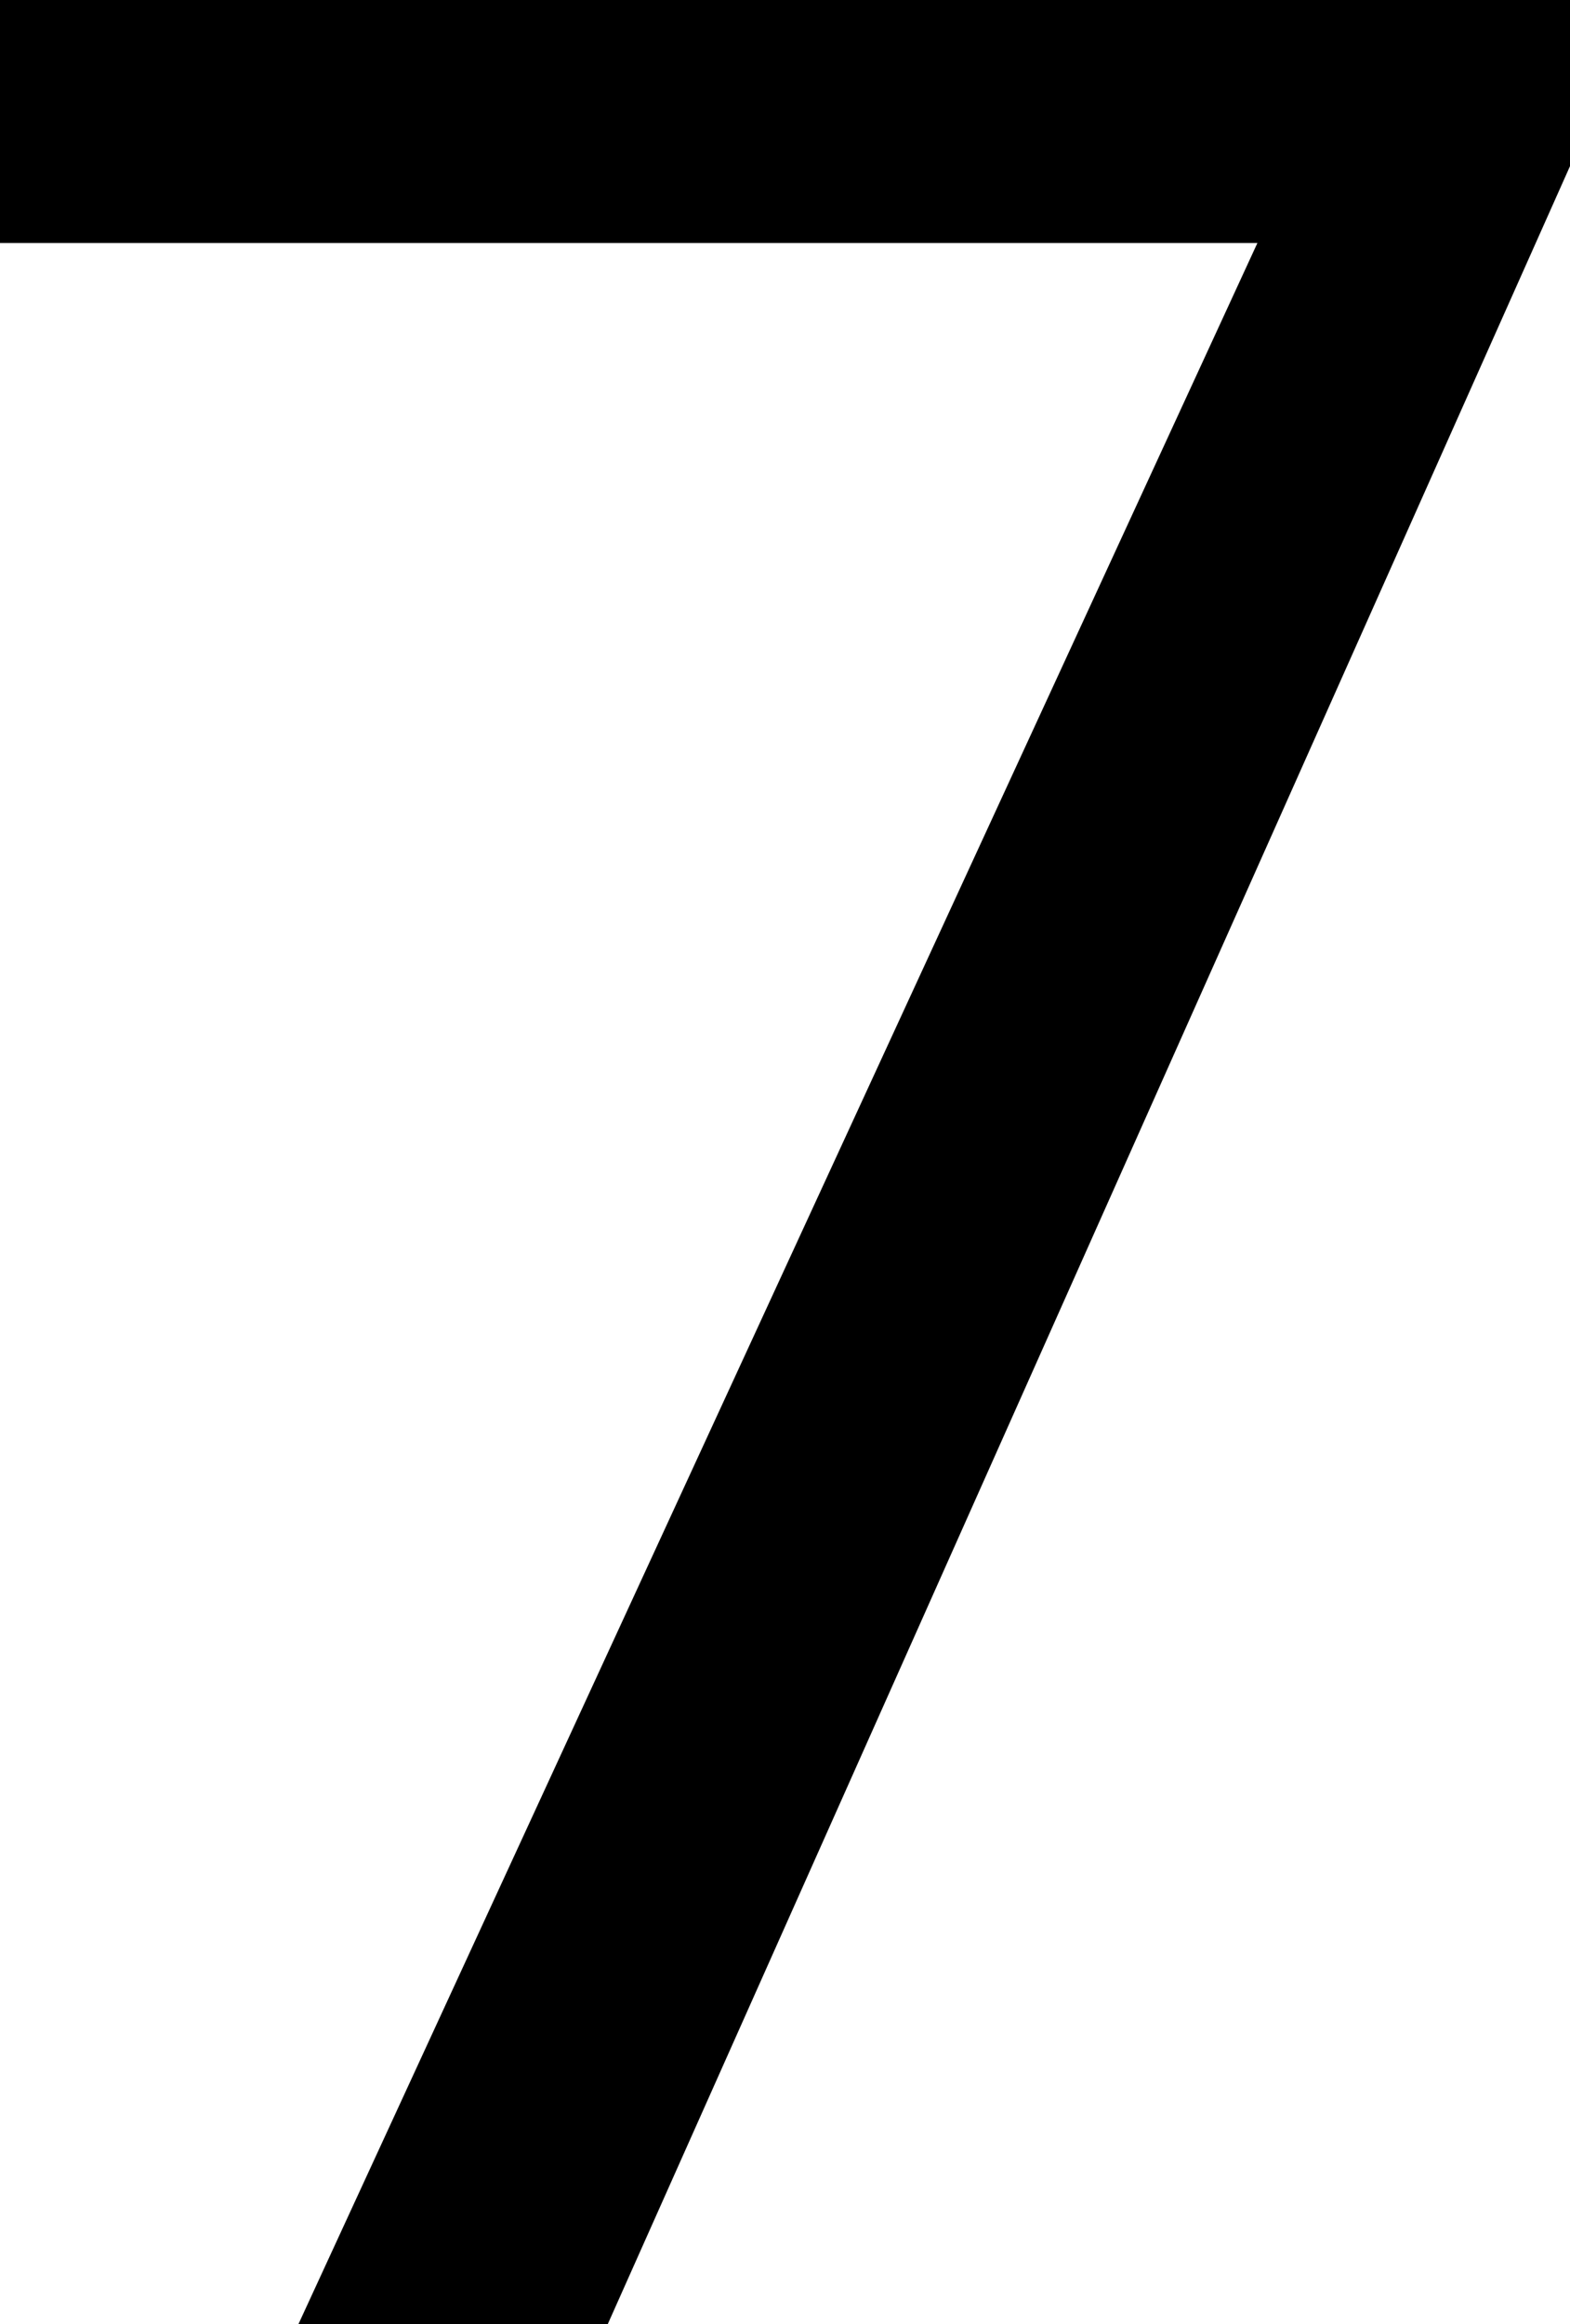 <svg id="Layer_1" data-name="Layer 1" xmlns="http://www.w3.org/2000/svg" viewBox="0 0 28.83 42.66"><path d="M767.93,520.13l-17.67,39.61h-5.68l17.61-38.2H739.1v-4.46h28.83Z" transform="translate(-739.1 -517.08)"/></svg>